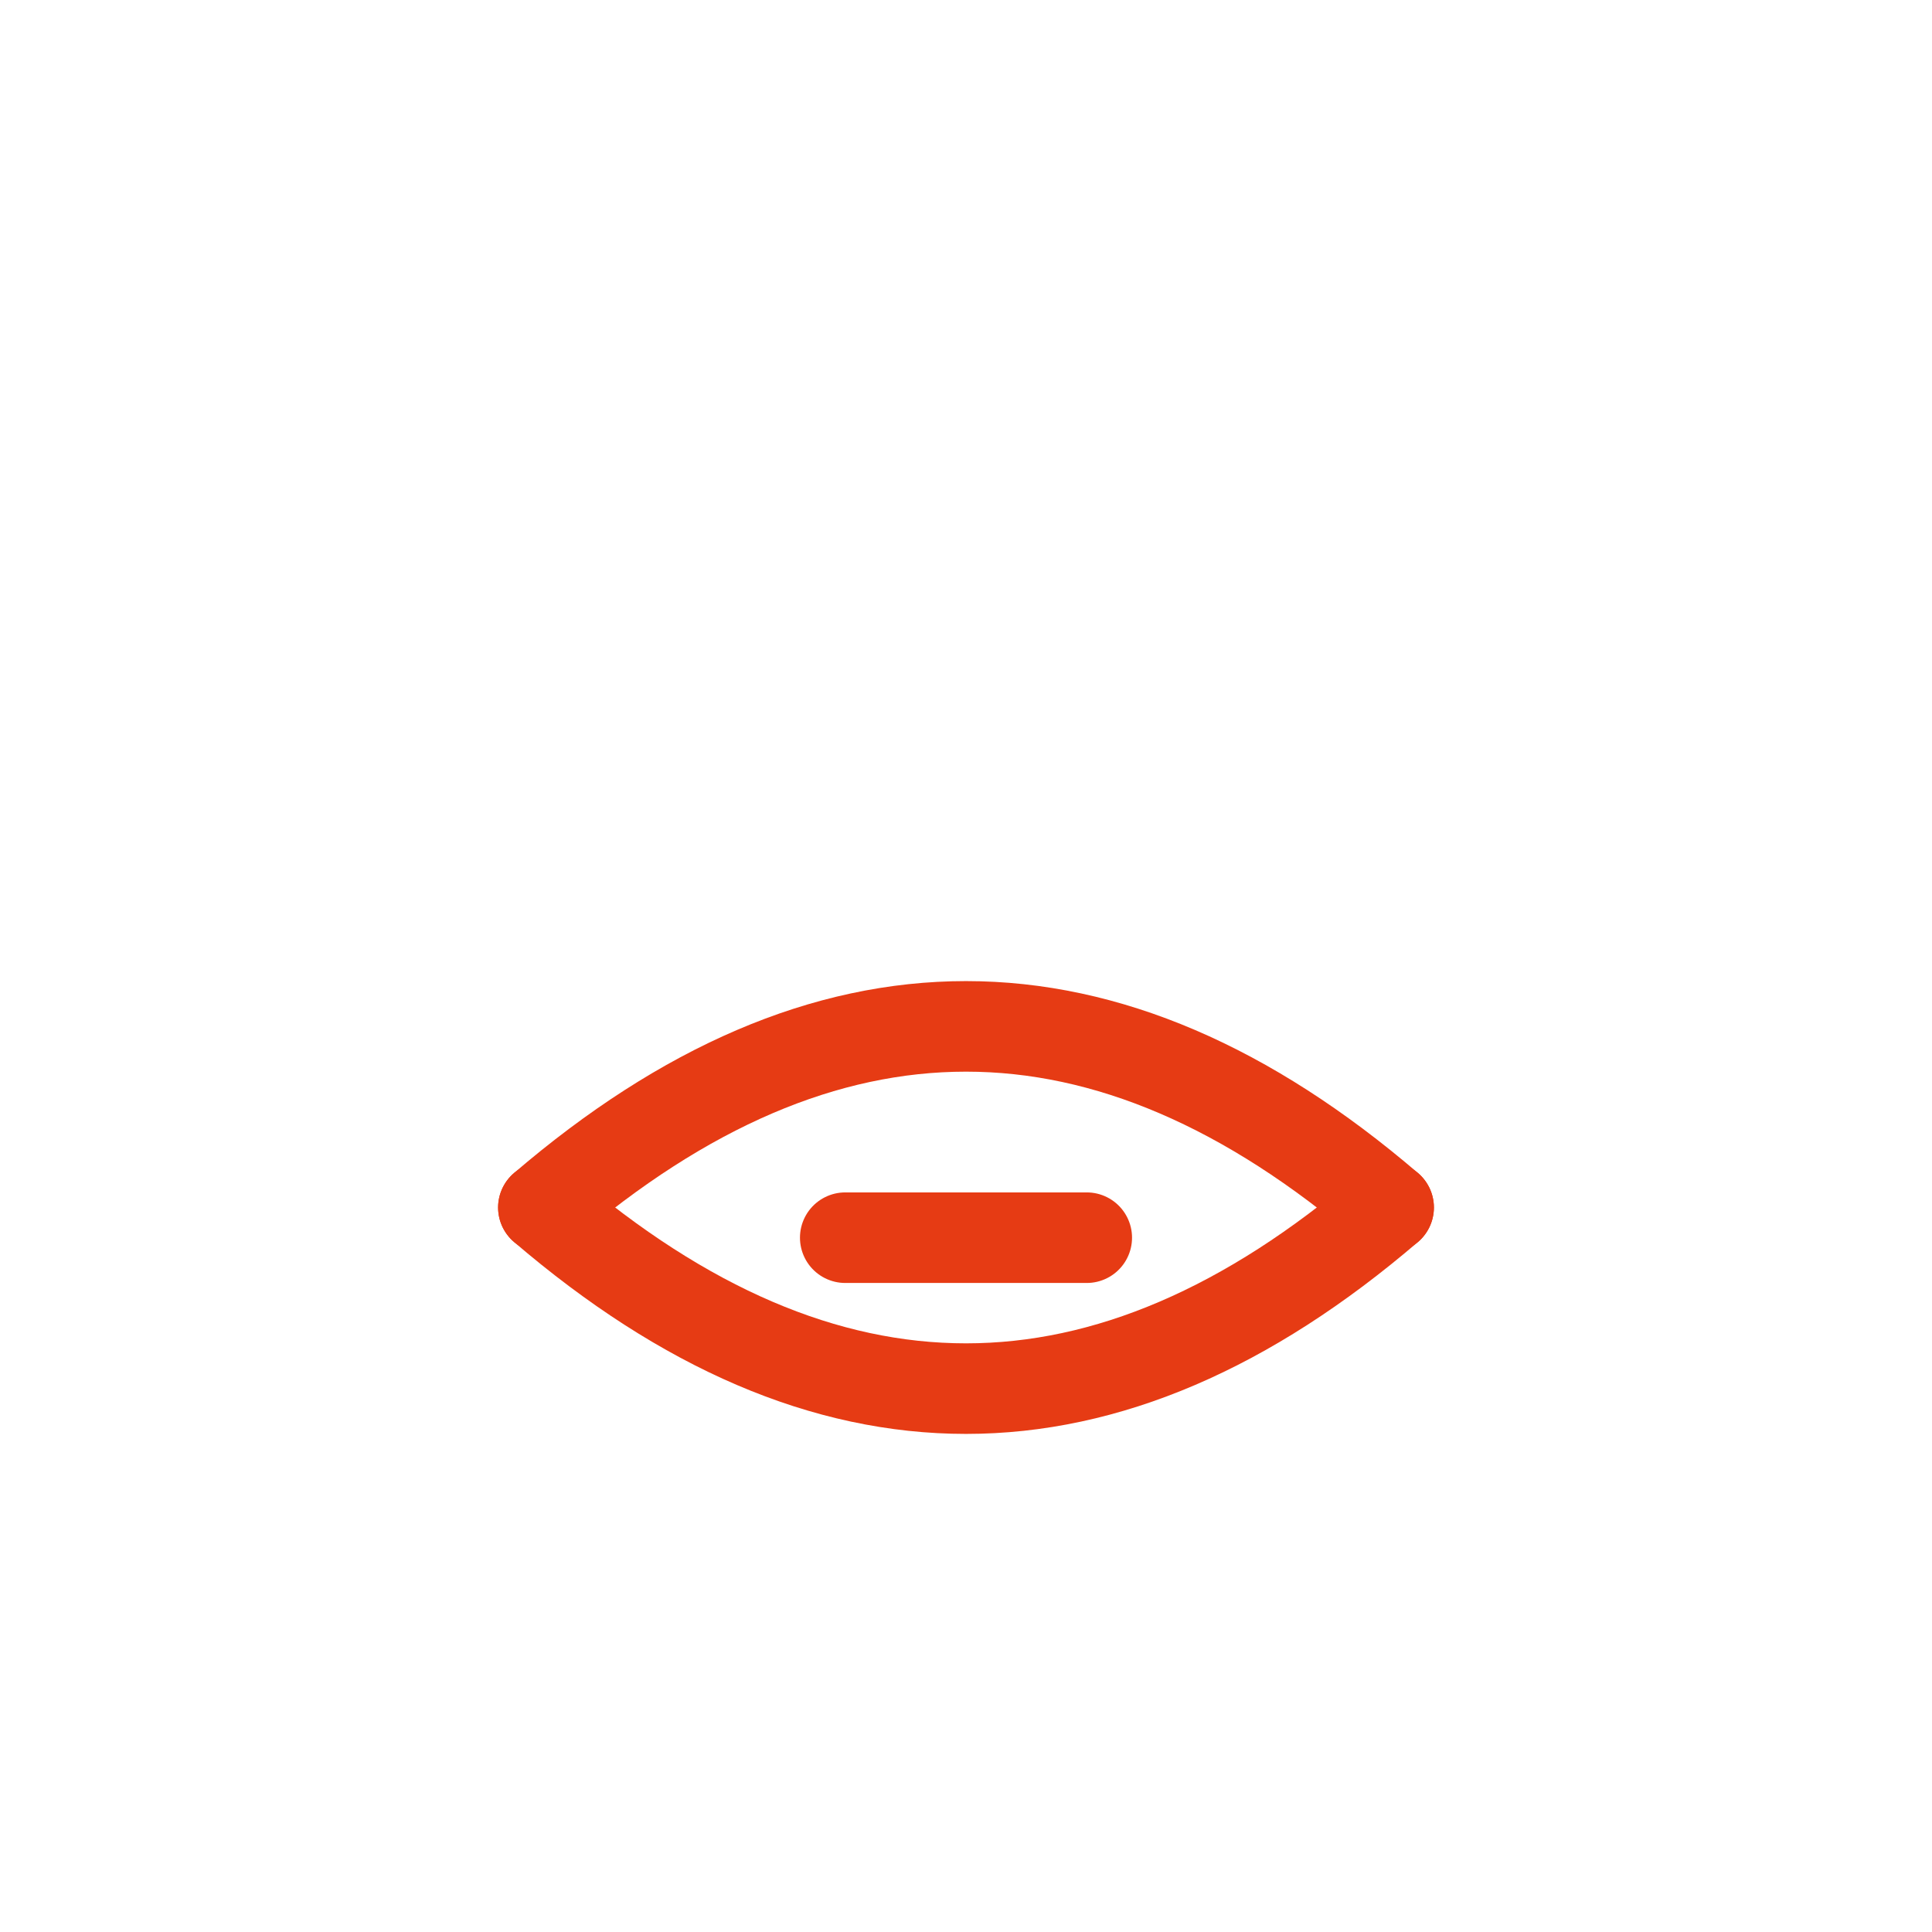 <svg width="256" height="256" viewBox="0 0 256 256" fill="none" stroke="#E63B14" stroke-width="12" stroke-linecap="round" stroke-linejoin="round"><path d="M72 160 Q128 112 184 160" /><path d="M72 160 Q128 208 184 160" /><path d="M112 164 L144 164" /></svg>
